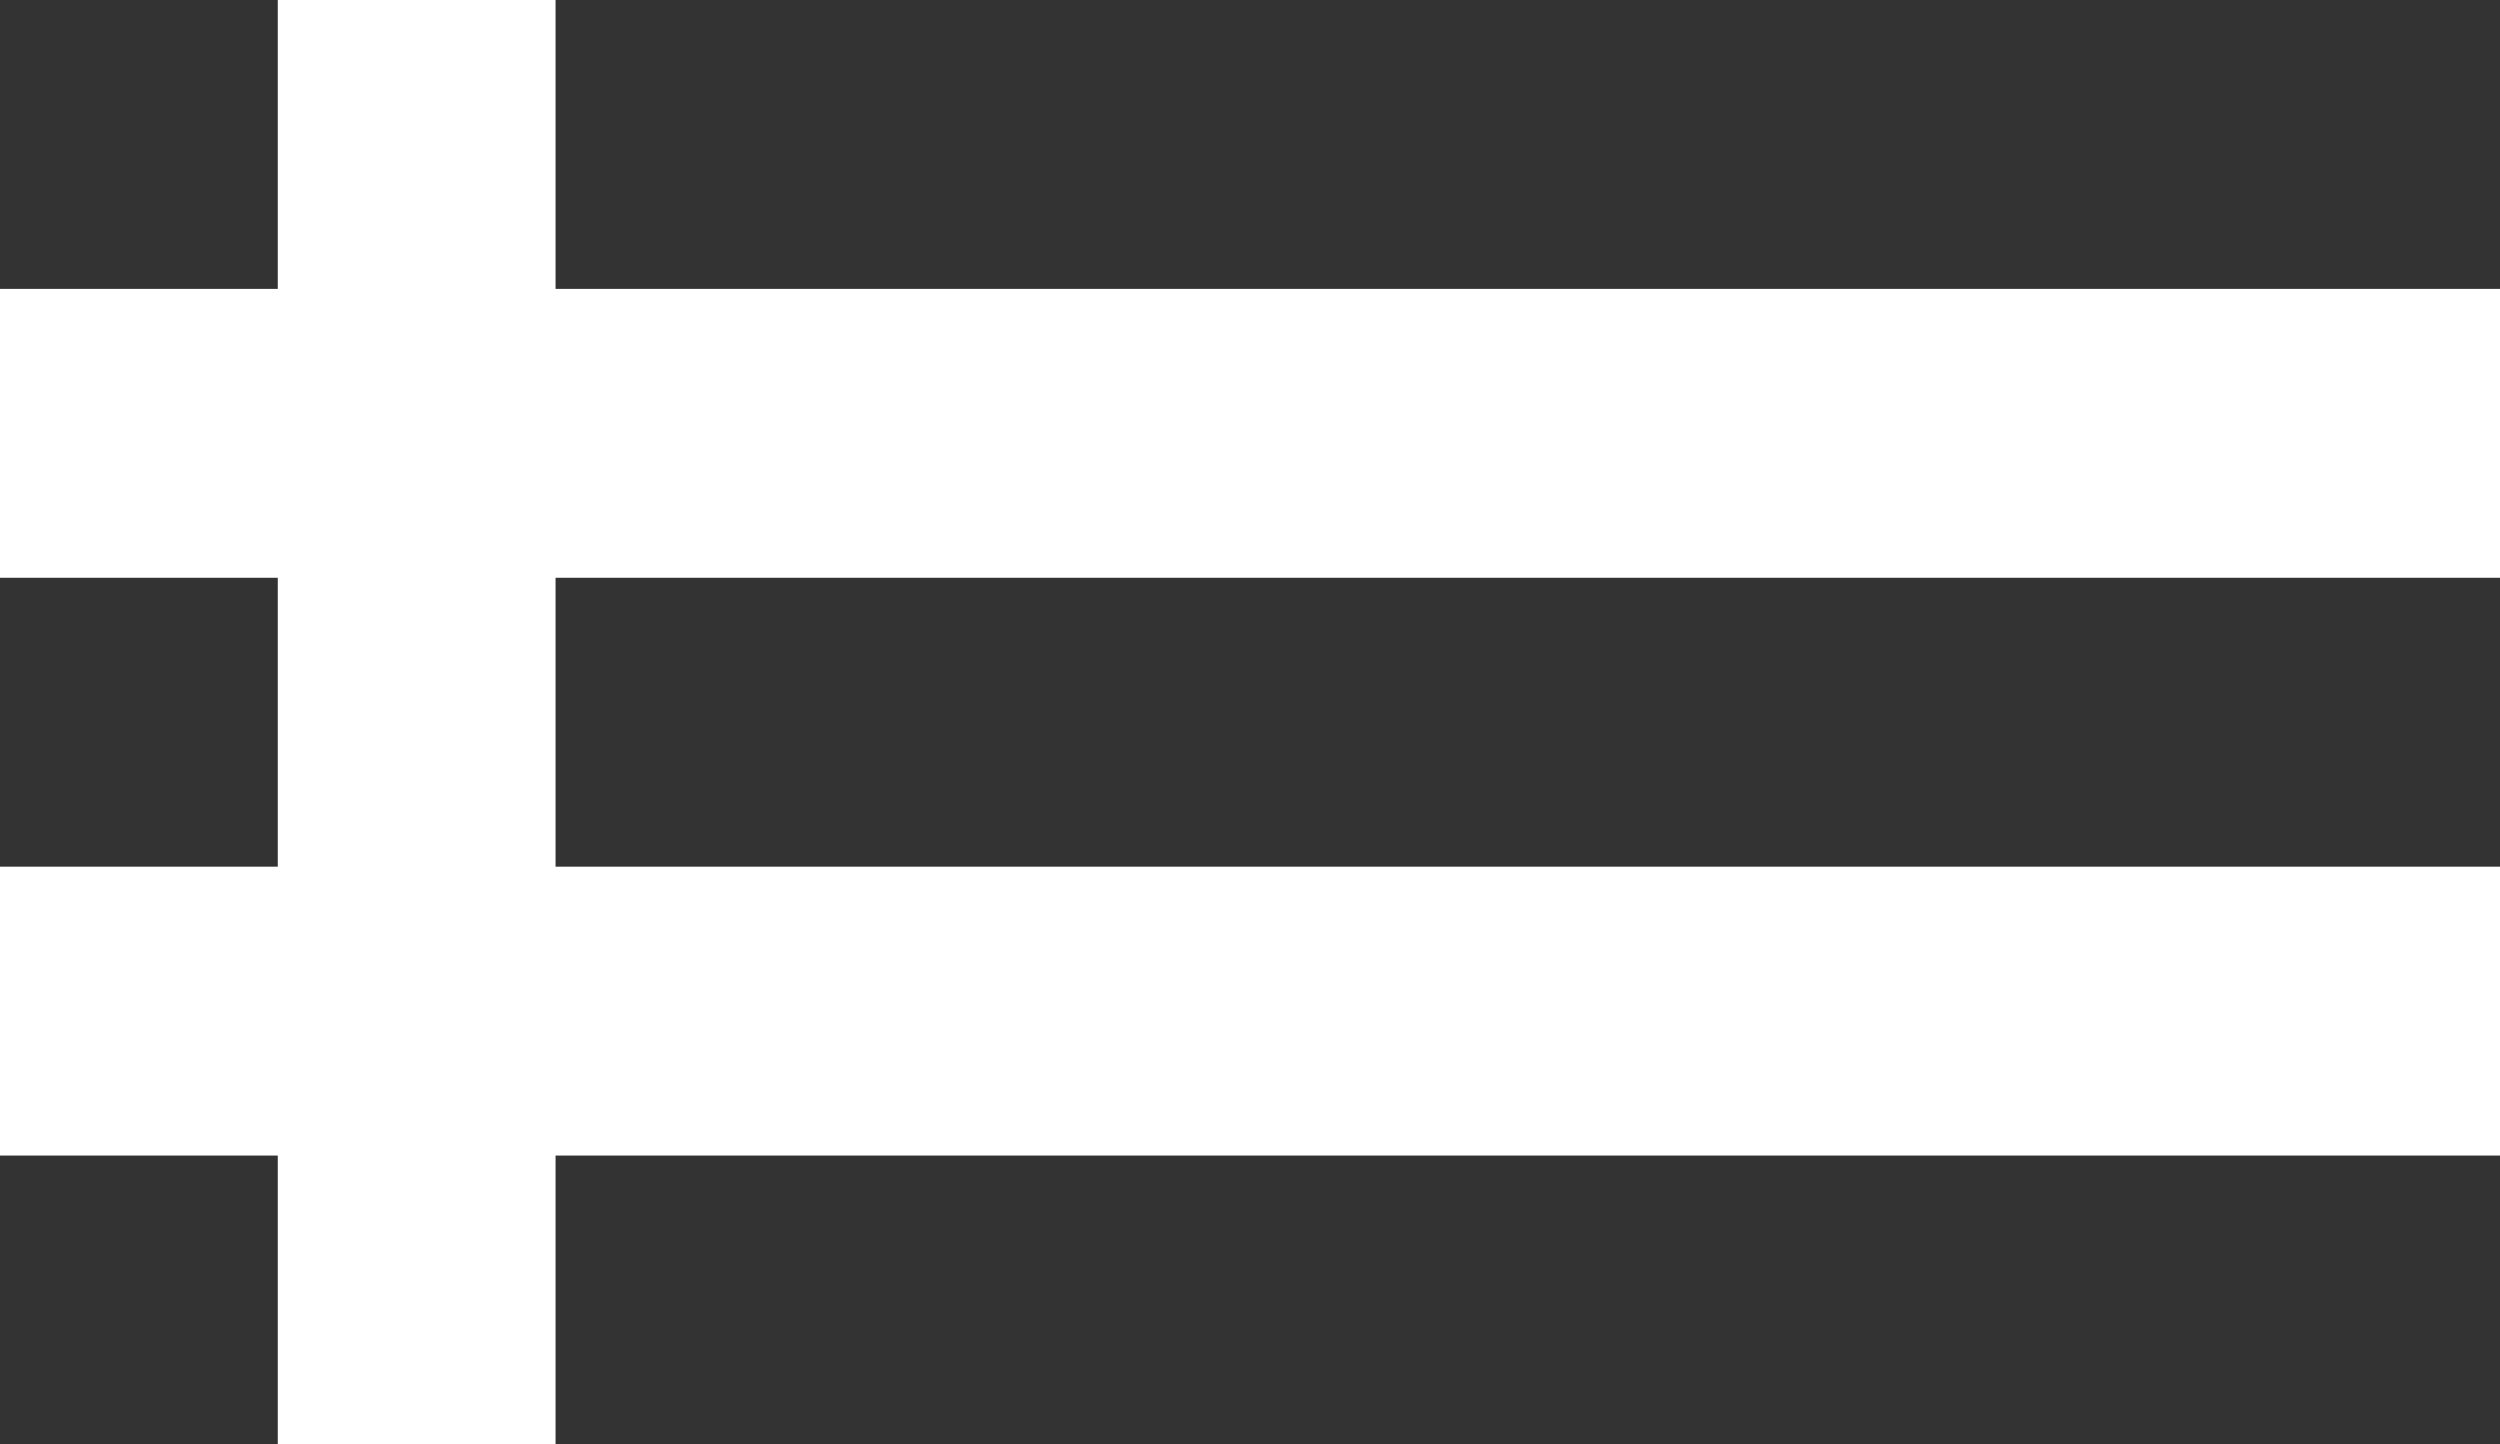 <svg xmlns="http://www.w3.org/2000/svg" width="22.5" height="13" viewBox="0 0 22.5 13"><defs><style>.a{fill:#333;}</style></defs><path class="a" d="M3,14.8H5.5V12.2H3ZM3,20H5.5V17.4H3ZM3,9.6H5.5V7H3Zm5,5.2H25.5V12.2H8ZM8,20H25.5V17.4H8ZM8,7V9.6H25.5V7Z" transform="translate(-3 -7)"/></svg>